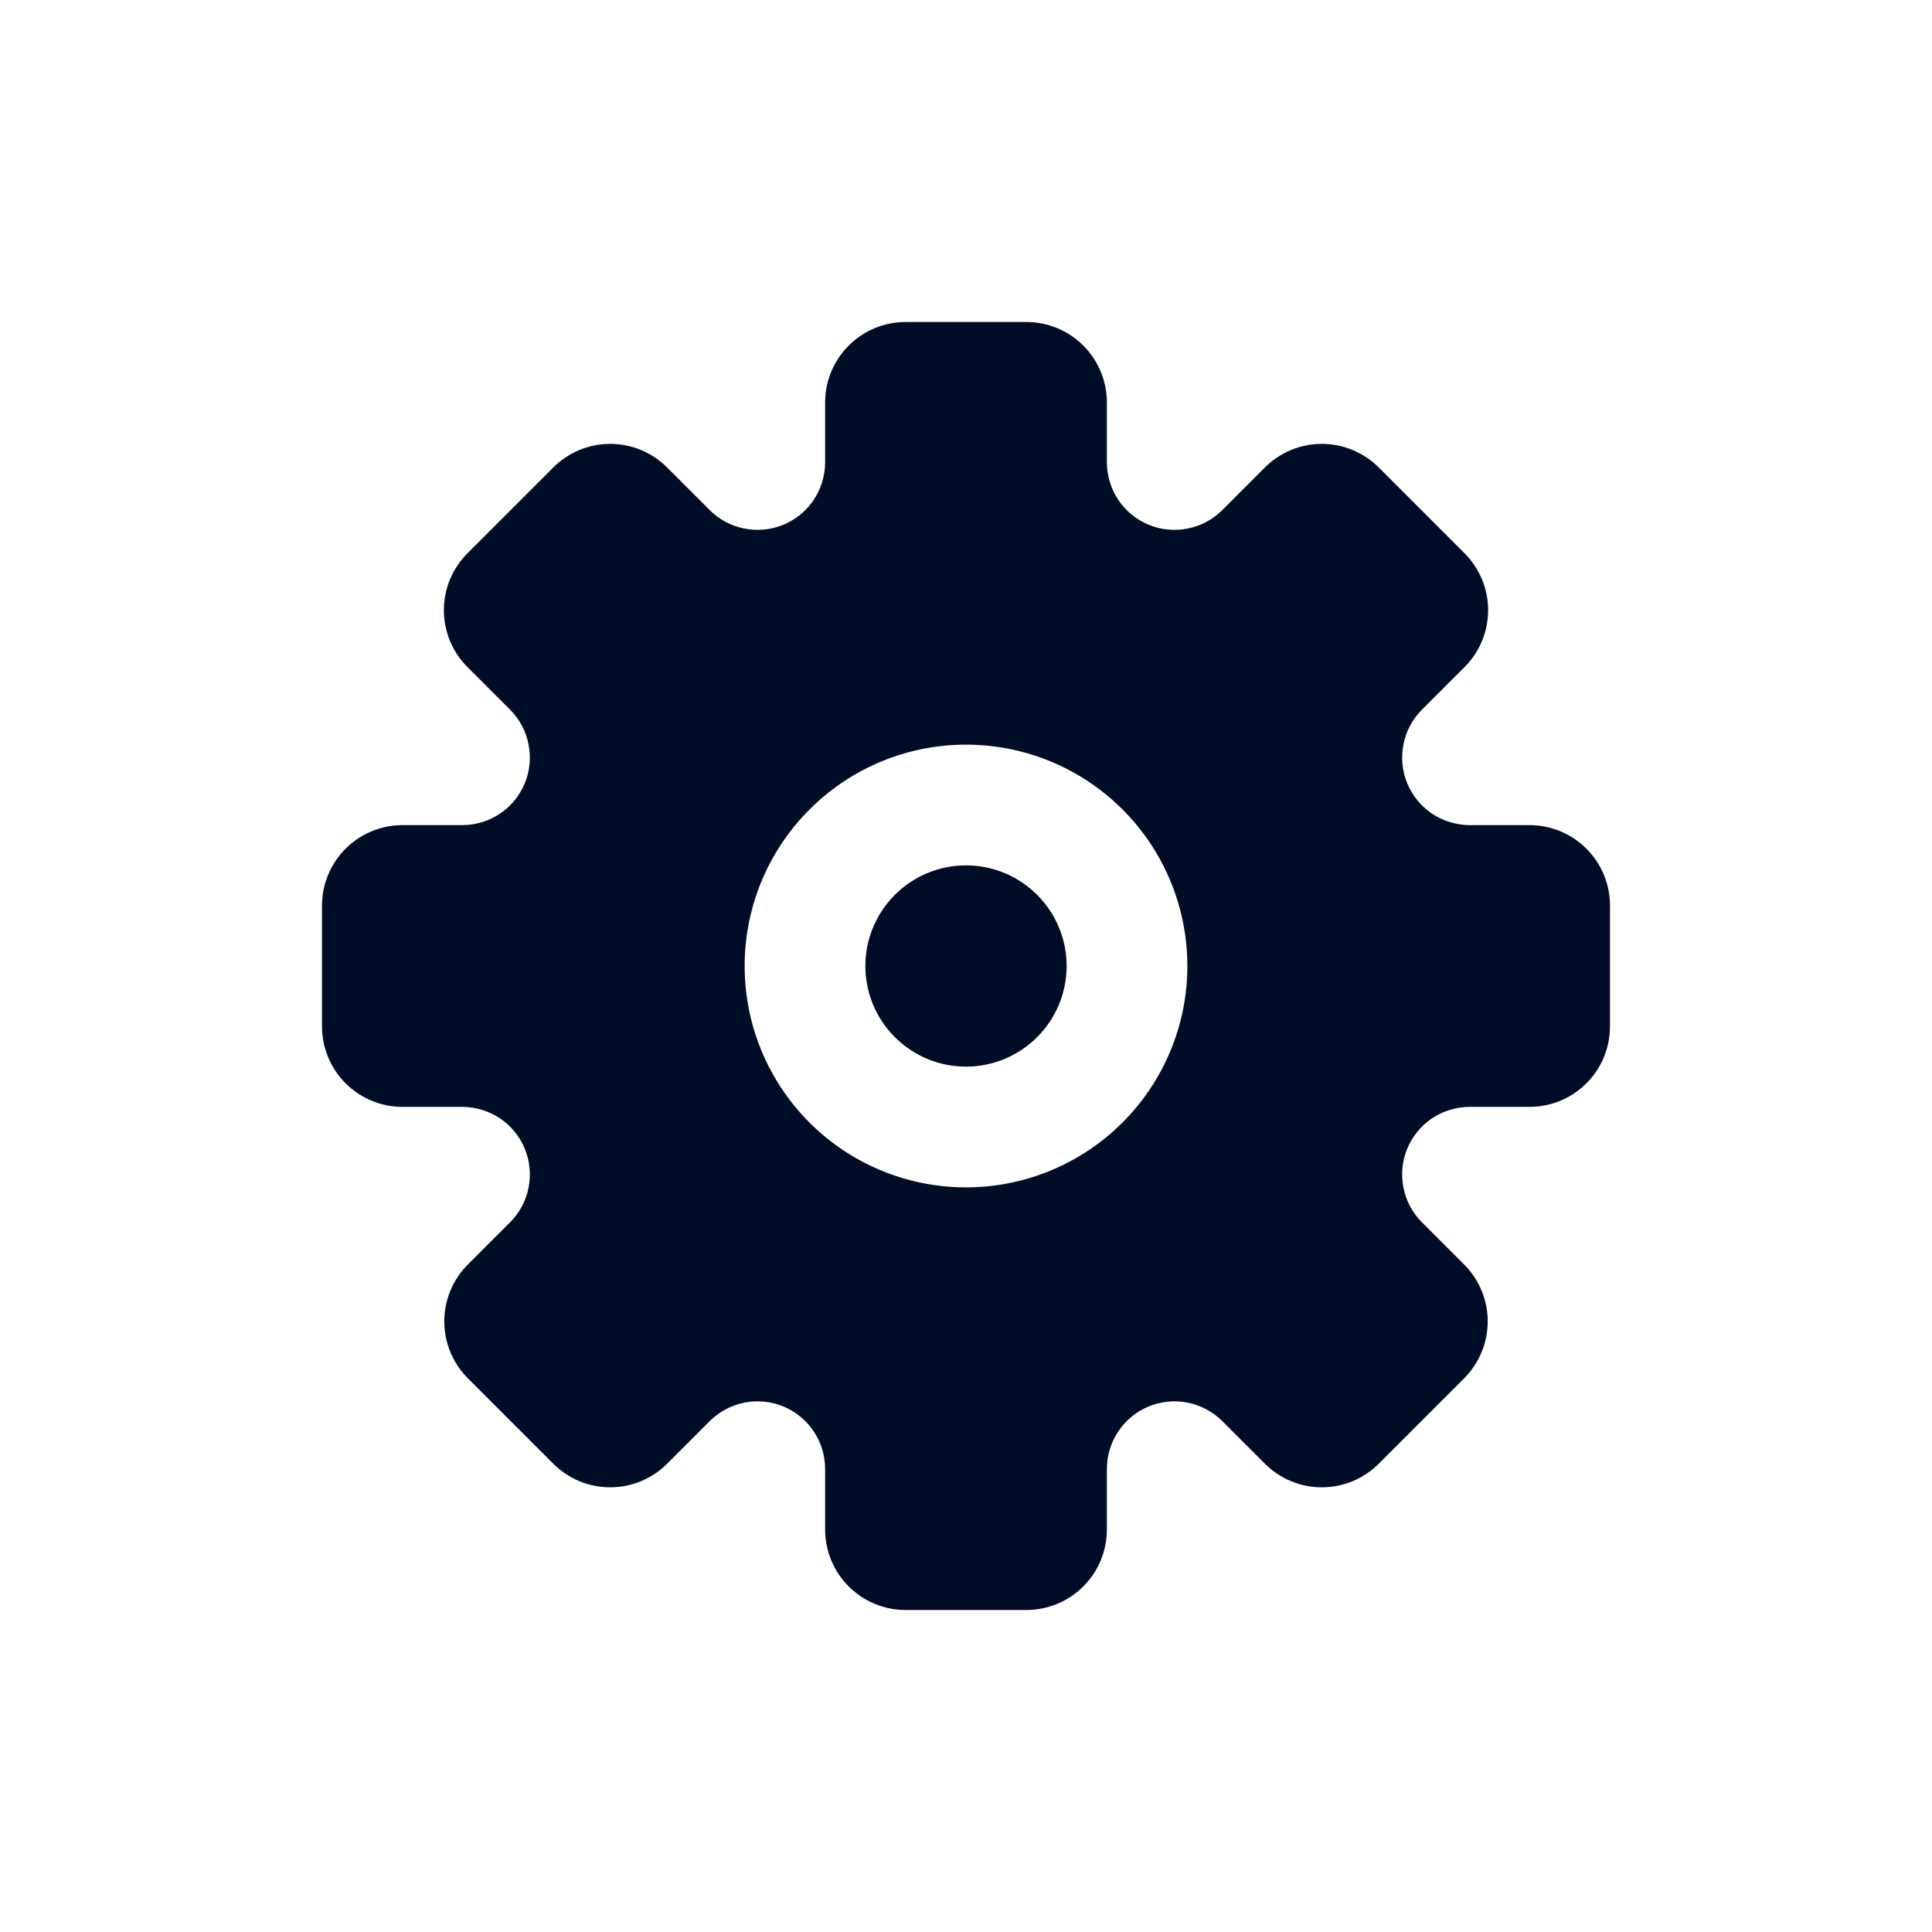 <svg width="24" height="24" viewBox="0 0 24 24" fill="none" xmlns="http://www.w3.org/2000/svg">
<path d="M12 13.25C12.69 13.25 13.25 12.69 13.25 12C13.25 11.31 12.69 10.75 12 10.75C11.31 10.75 10.75 11.31 10.75 12C10.75 12.69 11.31 13.25 12 13.25Z" fill="#000D26"/>
<path d="M19 10.25H18.25C18.085 10.248 17.924 10.198 17.787 10.106C17.651 10.014 17.544 9.883 17.481 9.73C17.418 9.578 17.402 9.41 17.434 9.248C17.465 9.086 17.544 8.937 17.66 8.82L18.19 8.29C18.284 8.197 18.358 8.086 18.409 7.965C18.46 7.843 18.486 7.712 18.486 7.58C18.486 7.448 18.46 7.317 18.409 7.195C18.358 7.074 18.284 6.963 18.19 6.87L17.13 5.81C17.037 5.716 16.926 5.642 16.805 5.591C16.683 5.54 16.552 5.514 16.42 5.514C16.288 5.514 16.157 5.54 16.035 5.591C15.914 5.642 15.803 5.716 15.71 5.81L15.18 6.34C15.063 6.456 14.914 6.535 14.752 6.566C14.59 6.598 14.422 6.582 14.27 6.519C14.117 6.456 13.986 6.349 13.894 6.213C13.802 6.076 13.752 5.915 13.75 5.75V5C13.75 4.735 13.645 4.48 13.457 4.293C13.27 4.105 13.015 4 12.75 4H11.25C10.985 4 10.73 4.105 10.543 4.293C10.355 4.48 10.25 4.735 10.25 5V5.75C10.248 5.915 10.198 6.076 10.106 6.213C10.014 6.349 9.883 6.456 9.73 6.519C9.578 6.582 9.41 6.598 9.248 6.566C9.086 6.535 8.937 6.456 8.82 6.34L8.29 5.81C8.197 5.716 8.086 5.642 7.965 5.591C7.843 5.54 7.712 5.514 7.58 5.514C7.448 5.514 7.317 5.54 7.195 5.591C7.074 5.642 6.963 5.716 6.87 5.81L5.81 6.87C5.716 6.963 5.642 7.074 5.591 7.195C5.54 7.317 5.514 7.448 5.514 7.58C5.514 7.712 5.54 7.843 5.591 7.965C5.642 8.086 5.716 8.197 5.81 8.29L6.34 8.82C6.456 8.937 6.535 9.086 6.566 9.248C6.598 9.41 6.582 9.578 6.519 9.73C6.456 9.883 6.349 10.014 6.213 10.106C6.076 10.198 5.915 10.248 5.75 10.25H5C4.735 10.25 4.48 10.355 4.293 10.543C4.105 10.73 4 10.985 4 11.25V12.75C4 13.015 4.105 13.27 4.293 13.457C4.48 13.645 4.735 13.75 5 13.75H5.75C5.915 13.752 6.076 13.802 6.213 13.894C6.349 13.986 6.456 14.117 6.519 14.27C6.582 14.422 6.598 14.59 6.566 14.752C6.535 14.914 6.456 15.063 6.34 15.18L5.81 15.71C5.624 15.897 5.519 16.151 5.519 16.415C5.519 16.679 5.624 16.933 5.81 17.12L6.87 18.18C6.963 18.274 7.074 18.348 7.195 18.399C7.317 18.45 7.448 18.476 7.58 18.476C7.712 18.476 7.843 18.45 7.965 18.399C8.086 18.348 8.197 18.274 8.29 18.18L8.82 17.65C8.938 17.534 9.088 17.455 9.251 17.423C9.414 17.392 9.582 17.409 9.735 17.473C9.888 17.538 10.018 17.645 10.11 17.784C10.202 17.922 10.25 18.084 10.25 18.25V19C10.25 19.265 10.355 19.52 10.543 19.707C10.73 19.895 10.985 20 11.25 20H12.75C13.015 20 13.27 19.895 13.457 19.707C13.645 19.52 13.75 19.265 13.75 19V18.25C13.75 18.084 13.798 17.922 13.89 17.784C13.982 17.645 14.112 17.538 14.265 17.473C14.418 17.409 14.586 17.392 14.749 17.423C14.912 17.455 15.062 17.534 15.18 17.65L15.71 18.18C15.803 18.274 15.914 18.348 16.035 18.399C16.157 18.45 16.288 18.476 16.42 18.476C16.552 18.476 16.683 18.45 16.805 18.399C16.926 18.348 17.037 18.274 17.13 18.18L18.19 17.12C18.376 16.933 18.481 16.679 18.481 16.415C18.481 16.151 18.376 15.897 18.19 15.71L17.66 15.18C17.544 15.063 17.465 14.914 17.434 14.752C17.402 14.59 17.418 14.422 17.481 14.27C17.544 14.117 17.651 13.986 17.787 13.894C17.924 13.802 18.085 13.752 18.25 13.75H19C19.265 13.75 19.52 13.645 19.707 13.457C19.895 13.27 20 13.015 20 12.75V11.25C20 11.119 19.974 10.989 19.924 10.867C19.874 10.746 19.8 10.636 19.707 10.543C19.614 10.45 19.504 10.376 19.383 10.326C19.261 10.276 19.131 10.25 19 10.25ZM12 14.75C11.456 14.75 10.924 14.589 10.472 14.287C10.02 13.984 9.667 13.555 9.459 13.052C9.251 12.55 9.197 11.997 9.303 11.463C9.409 10.93 9.671 10.44 10.056 10.056C10.44 9.671 10.93 9.409 11.463 9.303C11.997 9.197 12.55 9.251 13.052 9.459C13.555 9.667 13.984 10.02 14.287 10.472C14.589 10.924 14.75 11.456 14.75 12C14.75 12.729 14.46 13.429 13.944 13.944C13.429 14.46 12.729 14.75 12 14.75Z" fill="#000D26"/>
</svg>
